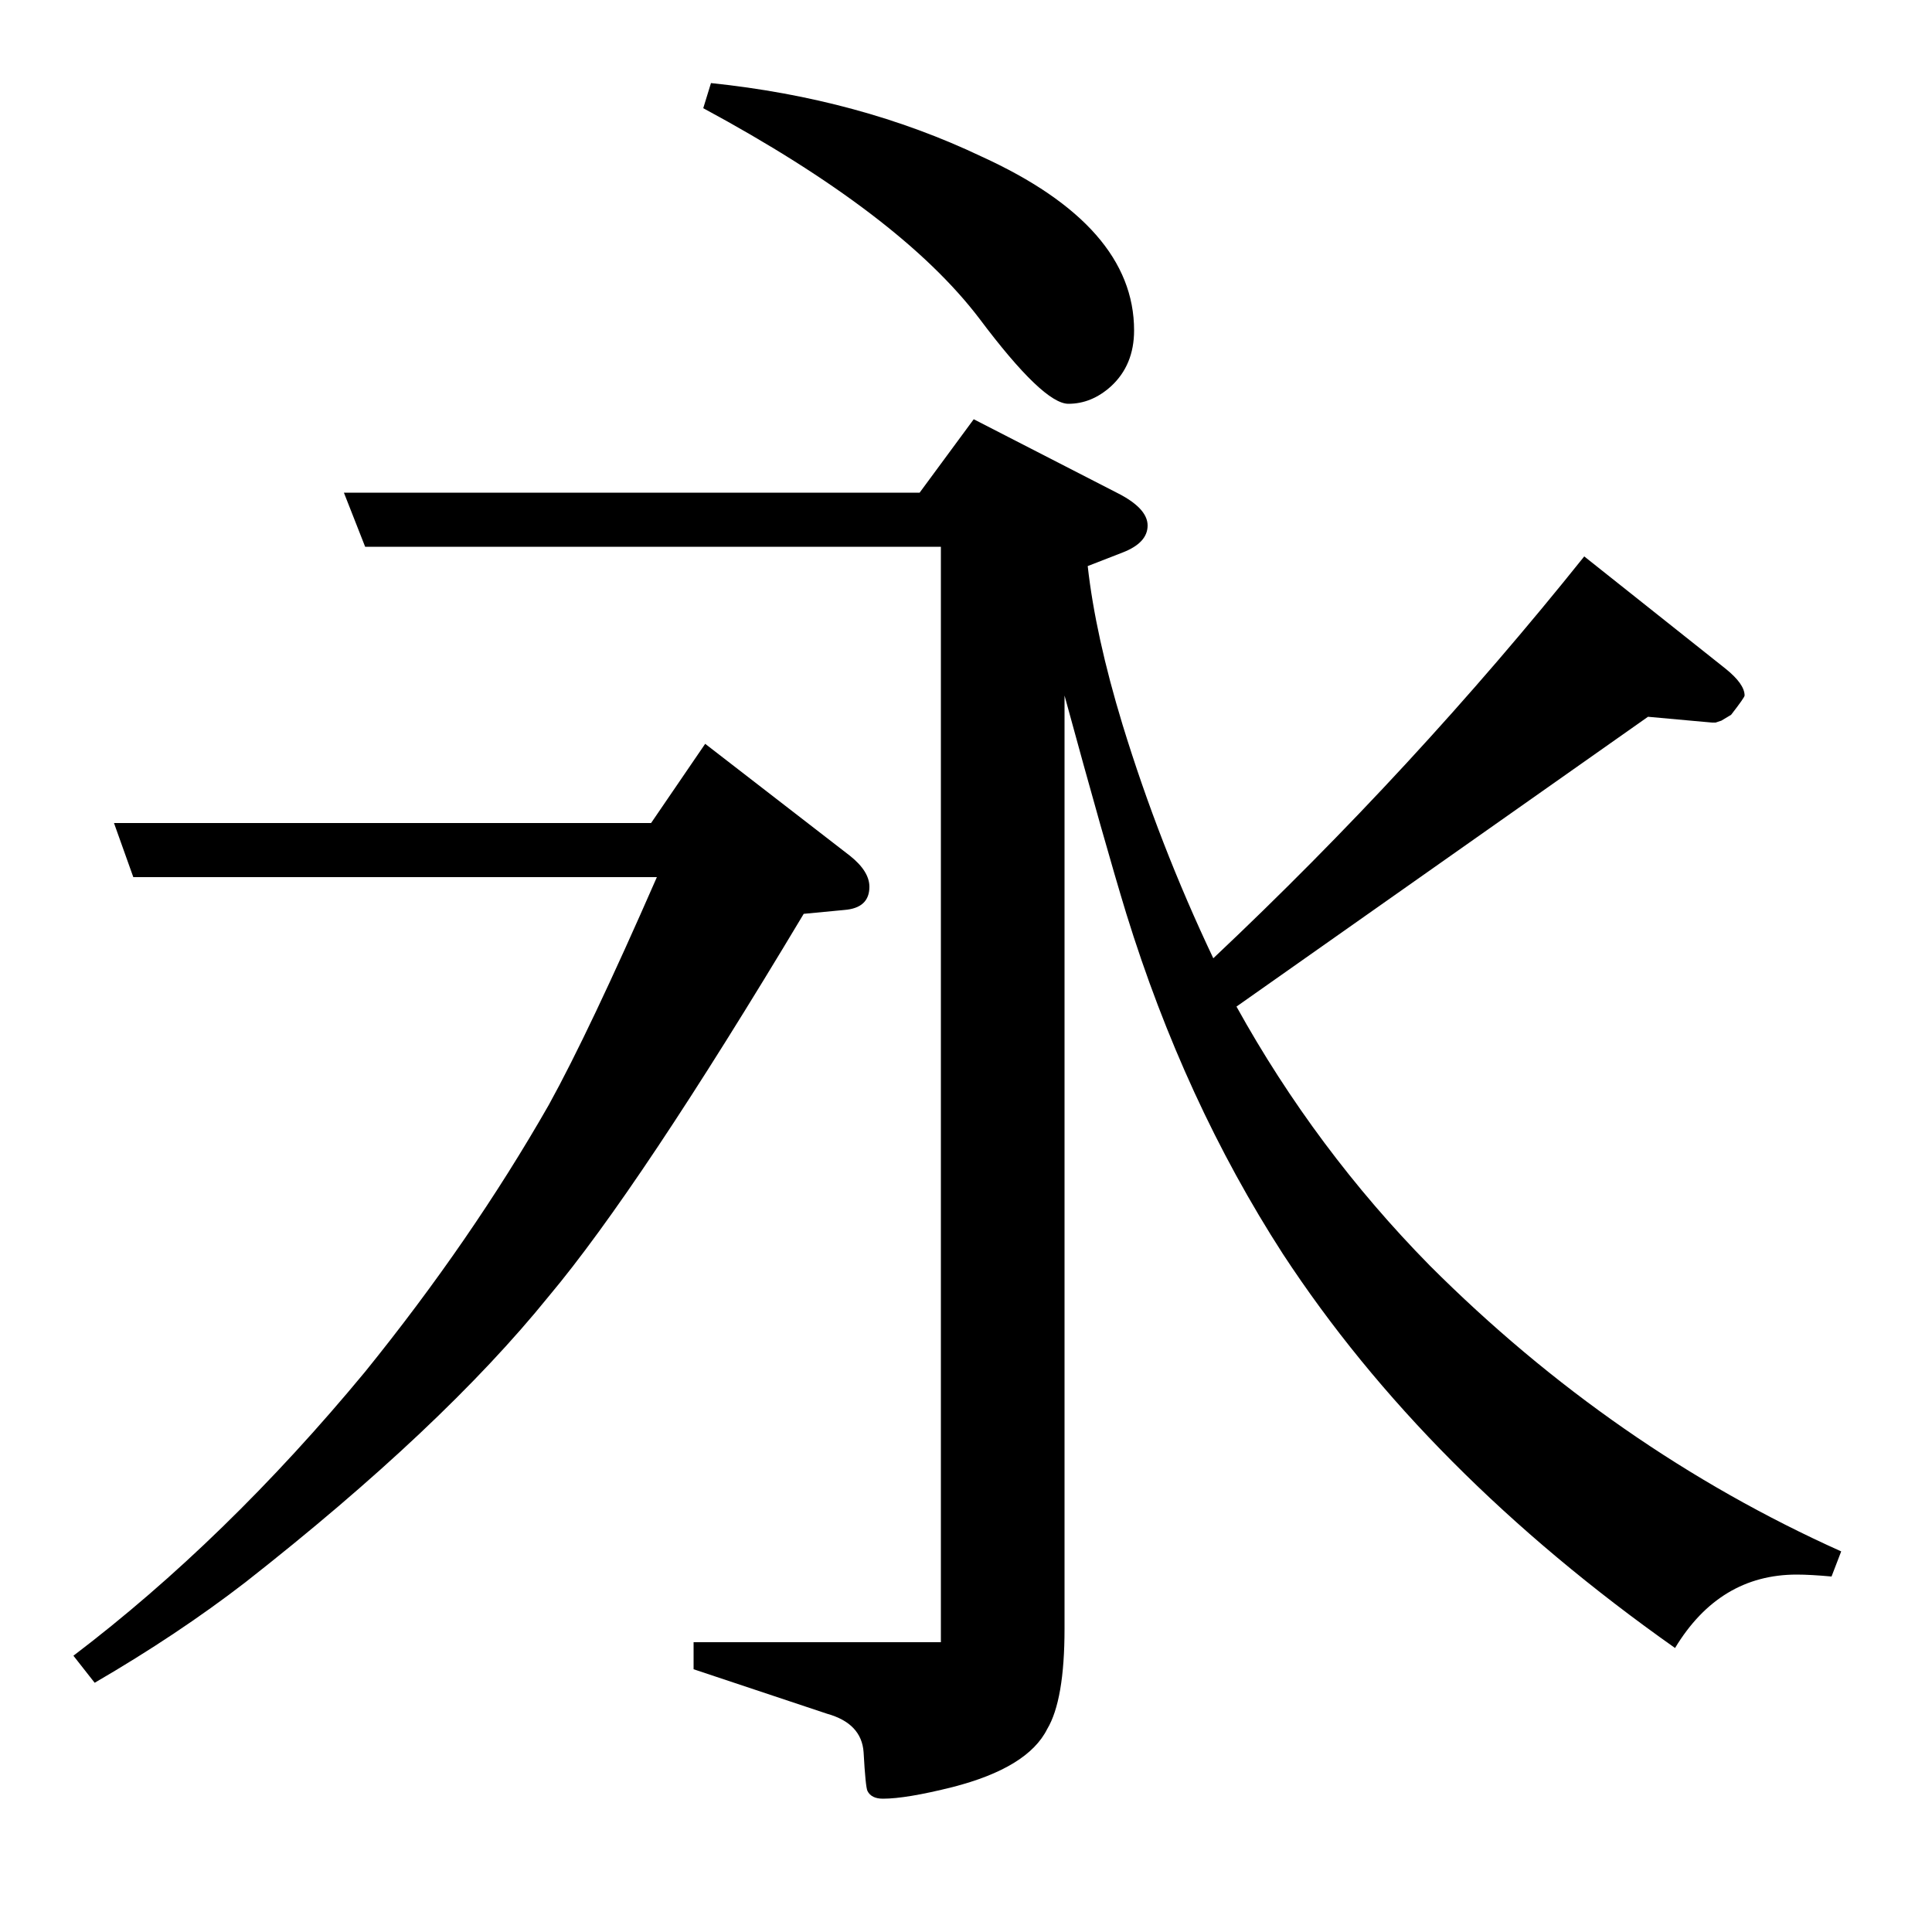 <?xml version="1.0" standalone="no"?>
<!DOCTYPE svg PUBLIC "-//W3C//DTD SVG 1.1//EN" "http://www.w3.org/Graphics/SVG/1.1/DTD/svg11.dtd" >
<svg xmlns="http://www.w3.org/2000/svg" xmlns:xlink="http://www.w3.org/1999/xlink" version="1.1" viewBox="0 -120 1000 1000">
  <g transform="matrix(1 0 0 -1 0 880)">
   <path fill="currentColor"
d="M59 574h278l28 41l75 -58q10 -8 10 -16q0 -11 -13 -12l-21 -2q-85 -142 -132 -198q-55 -68 -157 -148q-35 -27 -78 -52l-11 14q79 60 151 147q55 68 95 138q21 38 56 118h-271zM189 717l-11 28h298l28 38l74 -38q16 -8 16 -17t-13 -14l-18 -7q4 -36 18 -82
q19 -62 47 -121q104 98 192 208l73 -58q10 -8 10 -14q0 -1 -7 -10l-5 -3l-3 -1h-2l-33 3l-213 -150q41 -74 100 -134q95 -95 213 -148l-5 -13q-11 1 -18 1q-40 0 -63 -38q-129 91 -203 204q-51 79 -81 176q-11 36 -32 113v-483q0 -37 -9 -52q-10 -20 -49 -30q-24 -6 -36 -6
q-6 0 -8 4q-1 2 -2 20q-1 15 -19 20l-69 23v14h128v567h-298zM368 957q77 -8 140 -38q79 -36 79 -90q0 -18 -12 -29q-10 -9 -22 -9q-13 0 -46 44q-41 54 -143 109z" />
  </g>

</svg>
